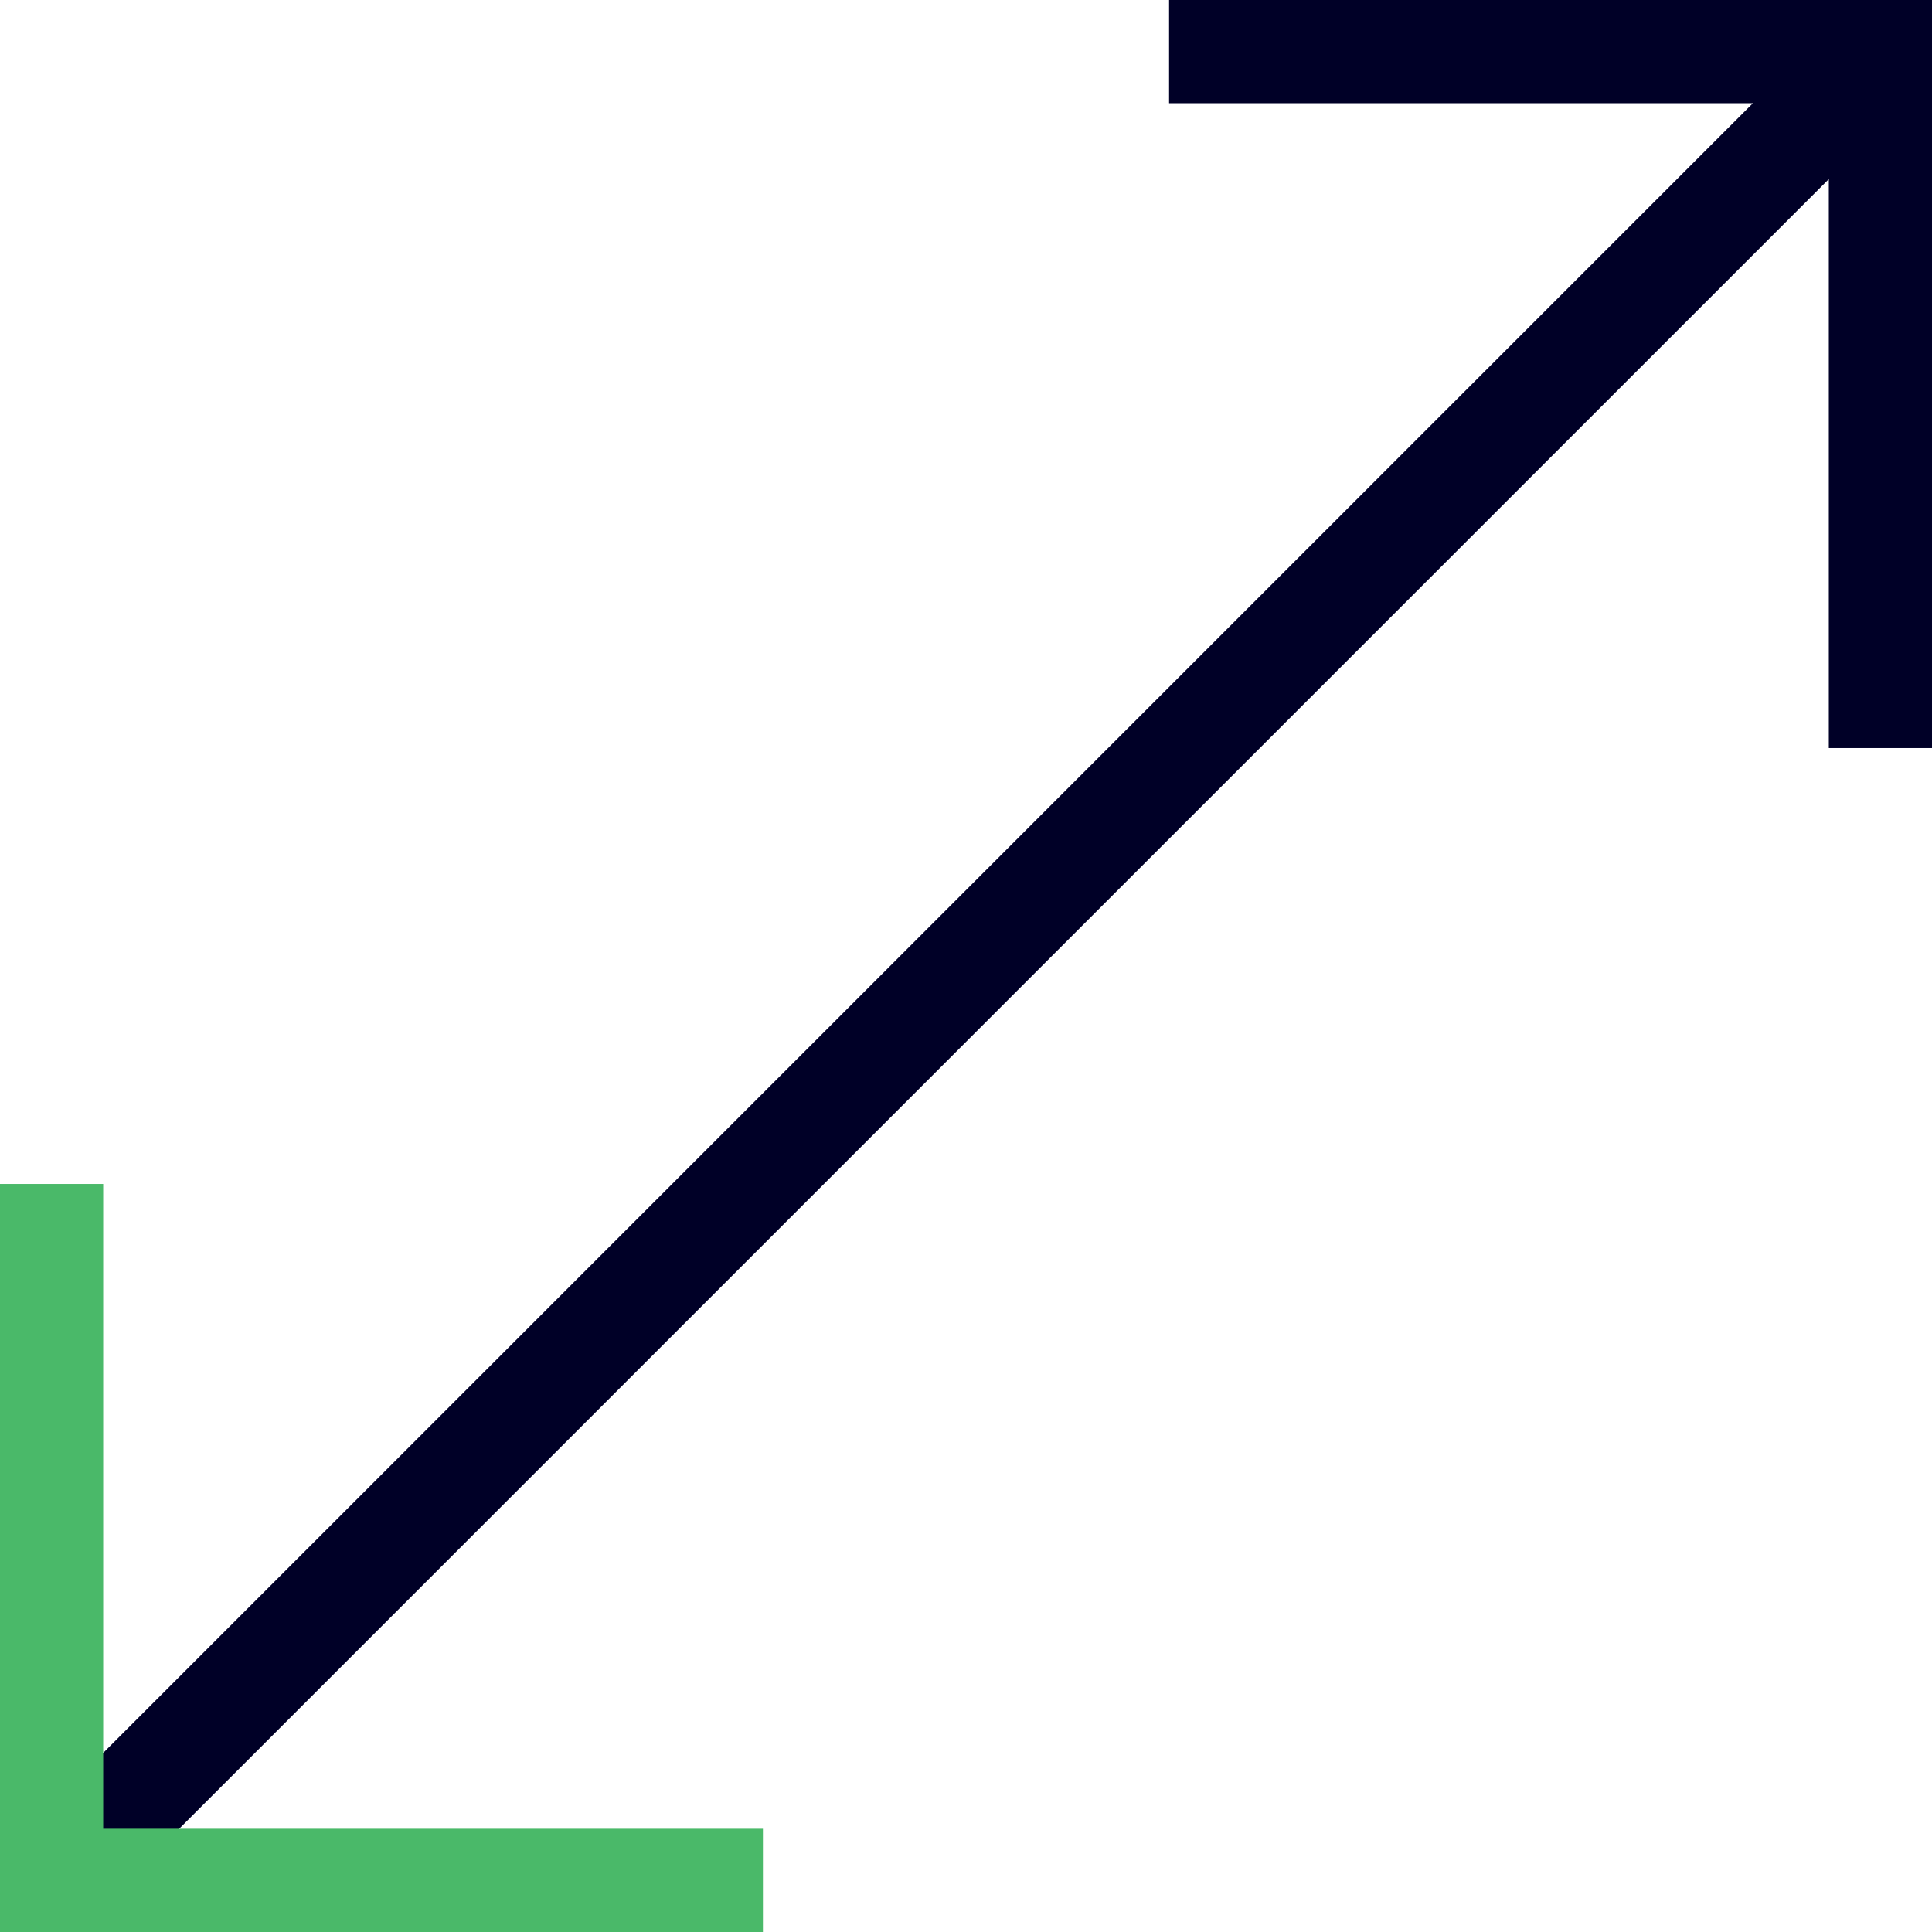 <svg width="27" height="27" viewBox="0 0 27 27" fill="none" xmlns="http://www.w3.org/2000/svg">
<g clip-path="url(#clip0)">
<path d="M26.308 10.454V0.692H16.338" stroke="#000027" stroke-width="1.5" stroke-miterlimit="10"/>
<path d="M0.692 26.308L26.308 0.692" stroke="#000027" stroke-width="1.5" stroke-miterlimit="10"/>
<path d="M0.692 16.546V26.307H10.662" stroke="#4AB969" stroke-width="1.5" stroke-miterlimit="10"/>
</g>
<defs>
<clipPath id="clip0">
<rect width="27" height="27" fill="white"/>
</clipPath>
</defs>
</svg>
